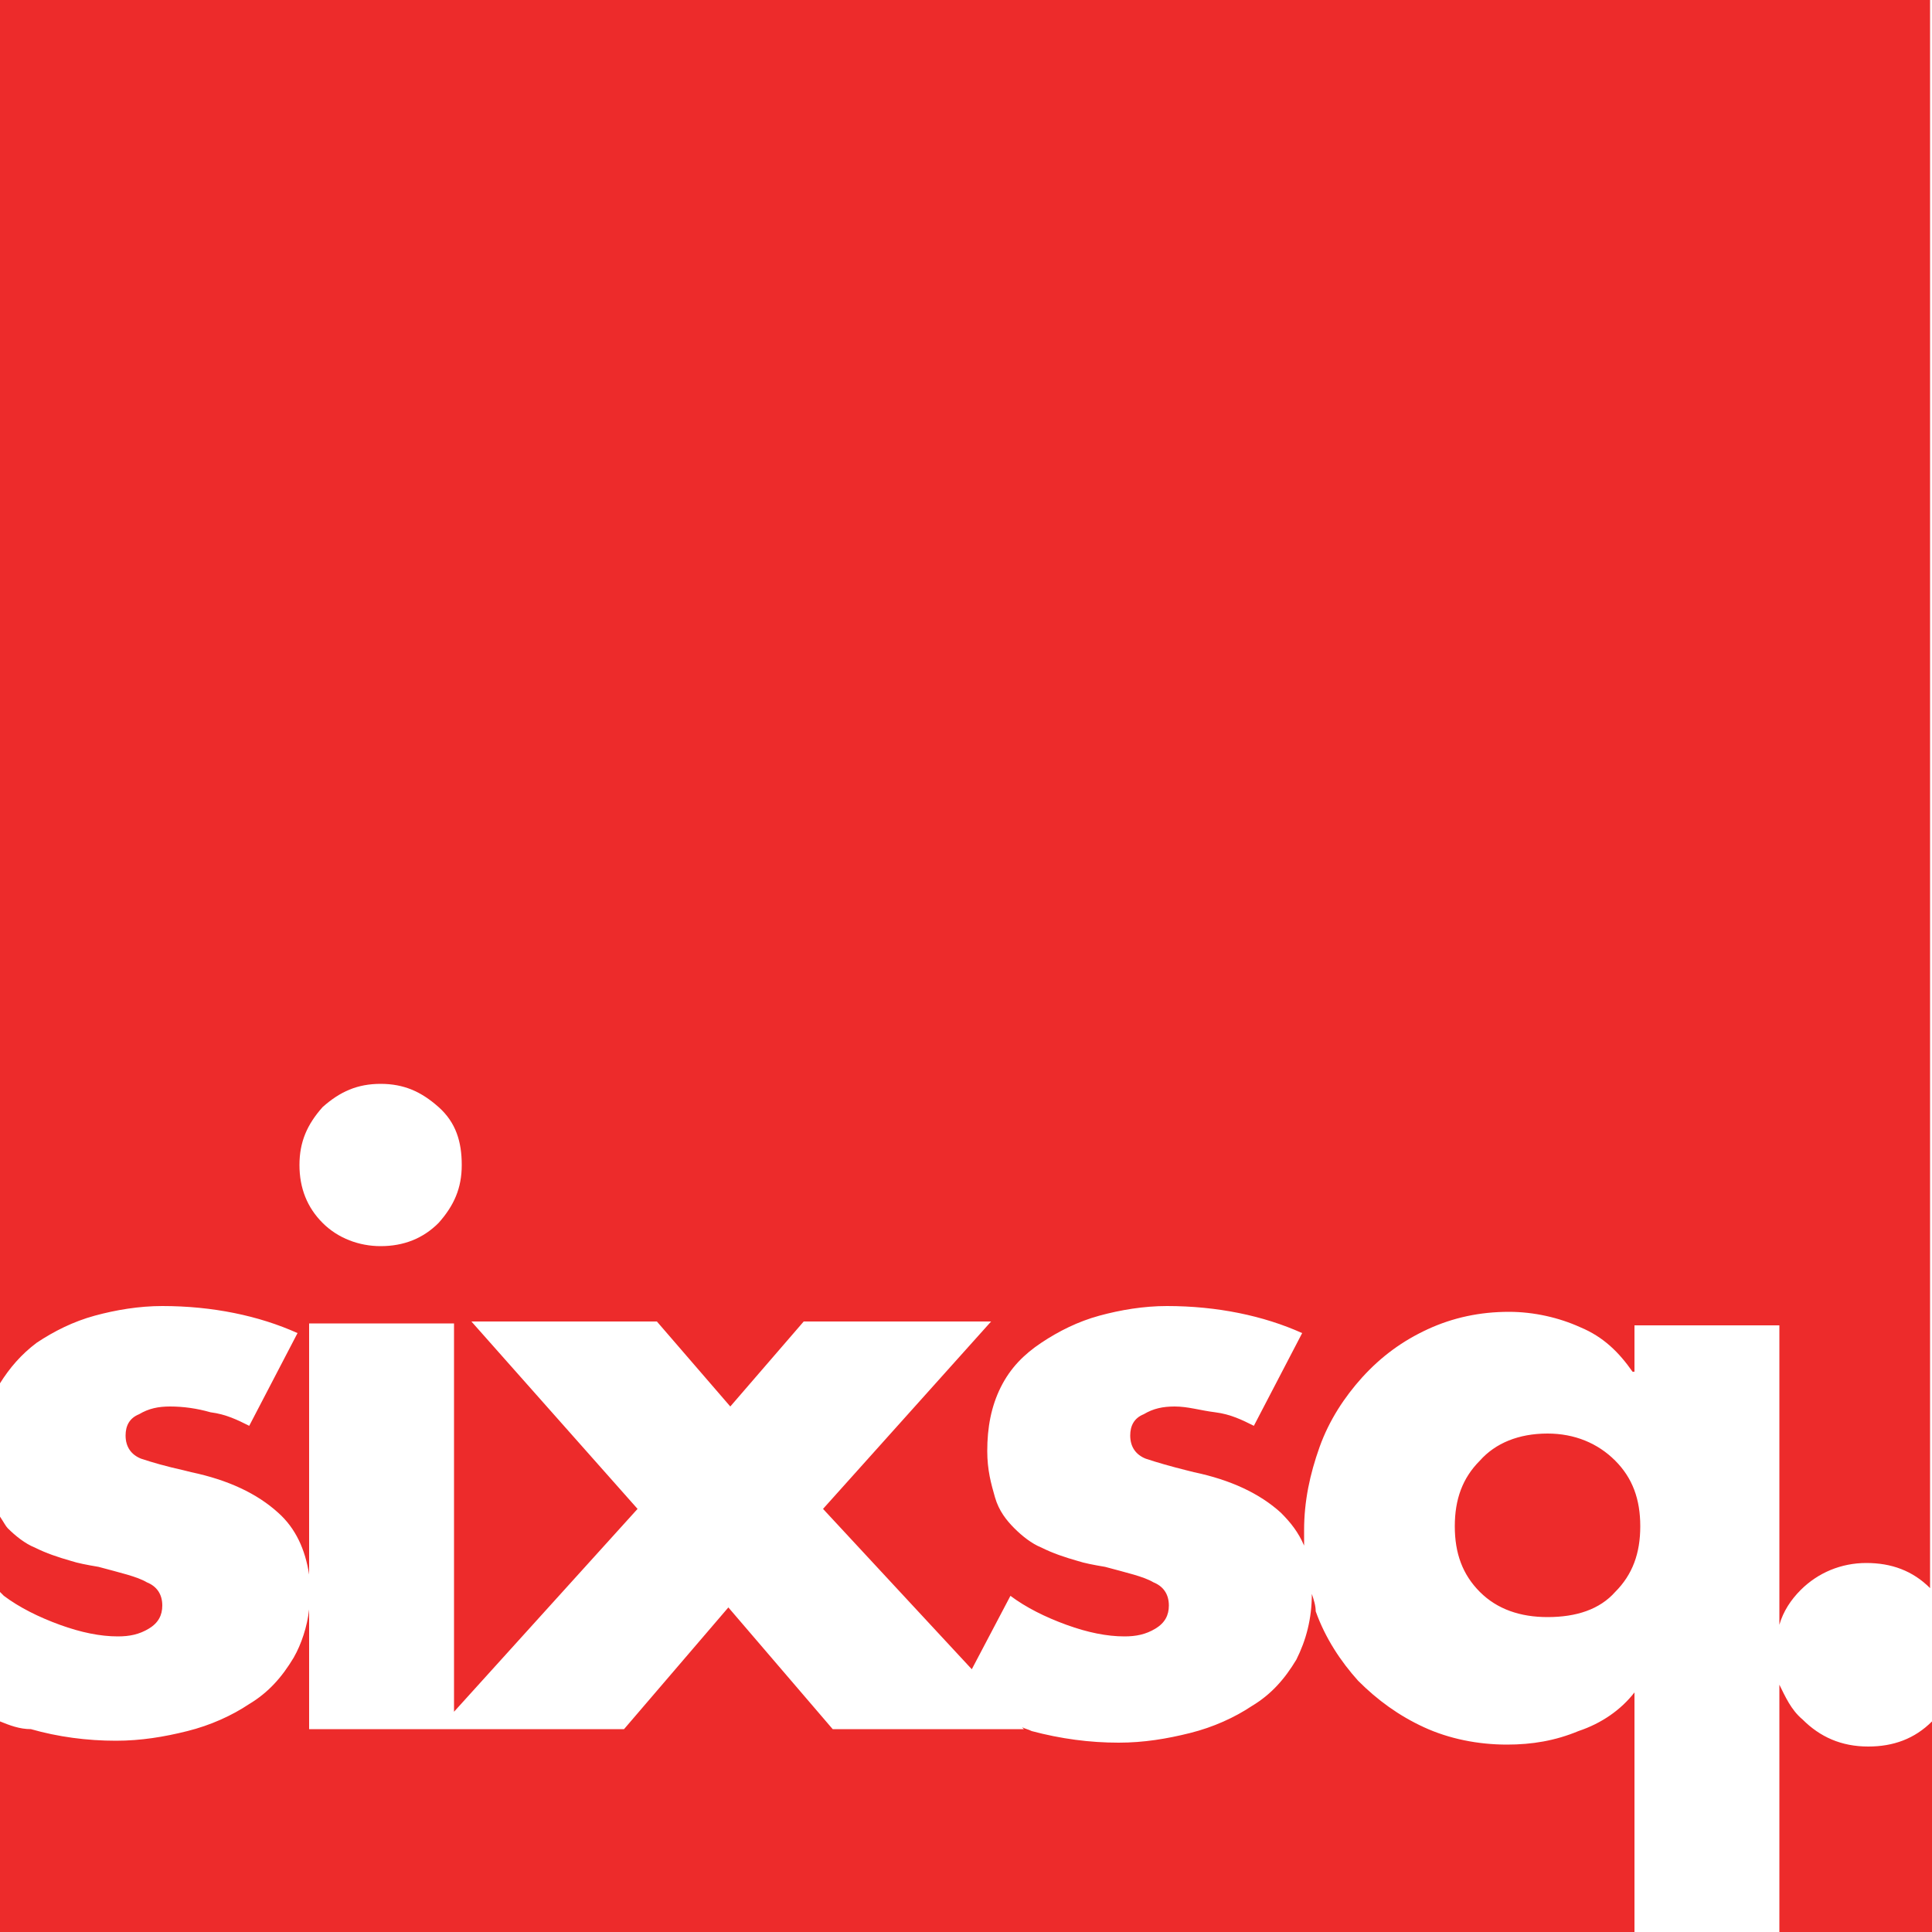<?xml version="1.0" encoding="utf-8"?>
<!-- Generator: Adobe Illustrator 21.1.0, SVG Export Plug-In . SVG Version: 6.00 Build 0)  -->
<svg version="1.1" id="图层_1" xmlns="http://www.w3.org/2000/svg" xmlns:xlink="http://www.w3.org/1999/xlink" x="0px" y="0px"
	 width="100px" height="100px" viewBox="0 0 100 100" style="enable-background:new 0 0 100 100;" xml:space="preserve">
<style type="text/css">
	.st0{fill:#FFFFFF;}
	.st1{fill:#ED2B2B;}
</style>
<rect class="st0" width="100" height="100"/>
<path class="st1" d="M0,0v71.6c0.5-0.8,1.1-1.5,1.9-2.1c0.9-0.6,1.9-1.1,3-1.4c1.1-0.3,2.3-0.5,3.5-0.5c2.6,0,5,0.5,7,1.4l-2.5,4.8
	c-0.6-0.3-1.2-0.6-2-0.7c-0.7-0.2-1.4-0.3-2.1-0.3c-0.6,0-1.1,0.1-1.6,0.4c-0.5,0.2-0.7,0.6-0.7,1.1c0,0.6,0.3,1,0.8,1.2
	c0.6,0.2,1.3,0.4,2.2,0.6l0.4,0.1c1.9,0.4,3.4,1.1,4.5,2.1c0.9,0.8,1.4,1.9,1.6,3.2v-13h7.5v20.1L33,78.1l-8.6-9.7H34l3.8,4.4
	l3.8-4.4h9.7l-8.7,9.7l7.7,8.3l2-3.8c0.8,0.6,1.8,1.1,2.9,1.5c1.1,0.4,2.1,0.6,3,0.6c0.6,0,1.1-0.1,1.6-0.4c0.5-0.3,0.7-0.7,0.7-1.2
	c0-0.6-0.3-1-0.8-1.2c-0.5-0.3-1.4-0.5-2.5-0.8c-0.6-0.1-1.1-0.2-1.4-0.3c-0.7-0.2-1.3-0.4-1.9-0.7c-0.5-0.2-1-0.6-1.4-1
	c-0.4-0.4-0.8-0.9-1-1.6c-0.2-0.7-0.4-1.4-0.4-2.4c0-1.2,0.2-2.3,0.7-3.3c0.5-1,1.2-1.7,2.1-2.3c0.9-0.6,1.9-1.1,3-1.4
	c1.1-0.3,2.3-0.5,3.5-0.5c2.6,0,5,0.5,7,1.4l-2.5,4.8c-0.6-0.3-1.2-0.6-2-0.7s-1.4-0.3-2.1-0.3c-0.6,0-1.1,0.1-1.6,0.4
	c-0.5,0.2-0.7,0.6-0.7,1.1c0,0.6,0.3,1,0.8,1.2c0.6,0.2,1.3,0.4,2.1,0.6l0.4,0.1c1.9,0.4,3.4,1.1,4.5,2.1c0.5,0.5,0.9,1,1.2,1.7
	c0-0.3,0-0.6,0-0.8c0-1.5,0.3-2.9,0.8-4.3c0.5-1.4,1.3-2.6,2.2-3.6c1-1.1,2.1-1.9,3.4-2.5c1.3-0.6,2.7-0.9,4.2-0.9
	c1.3,0,2.6,0.3,3.7,0.8c1.2,0.5,2,1.3,2.7,2.3h0.1v-2.4h7.5v15.5c0.2-0.7,0.6-1.3,1.1-1.8c0.9-0.9,2.1-1.4,3.4-1.4
	c1.3,0,2.4,0.4,3.3,1.3V0L0,0L0,0z M19.7,56.1c1.2,0,2.1,0.4,3,1.2s1.2,1.8,1.2,3s-0.4,2.1-1.2,3c-0.8,0.8-1.8,1.2-3,1.2
	c-1.1,0-2.2-0.4-3-1.2c-0.8-0.8-1.2-1.8-1.2-3c0-1.2,0.4-2.1,1.2-3C17.6,56.5,18.5,56.1,19.7,56.1L19.7,56.1z M80.1,74.2
	c-1.5,0-2.7,0.5-3.5,1.4c-0.9,0.9-1.3,2-1.3,3.4c0,1.4,0.4,2.5,1.3,3.4c0.9,0.9,2.1,1.3,3.5,1.3c1.5,0,2.7-0.4,3.5-1.3
	c0.9-0.9,1.3-2,1.3-3.4c0-1.4-0.4-2.5-1.3-3.4C82.7,74.7,81.5,74.2,80.1,74.2L80.1,74.2z M0,78.5v3.9c0.1,0.1,0.2,0.2,0.2,0.2
	C1,83.2,2,83.7,3.1,84.1c1.1,0.4,2.1,0.6,3,0.6c0.6,0,1.1-0.1,1.6-0.4c0.5-0.3,0.7-0.7,0.7-1.2c0-0.6-0.3-1-0.8-1.2
	c-0.5-0.3-1.4-0.5-2.5-0.8c-0.6-0.1-1.1-0.2-1.4-0.3c-0.7-0.2-1.3-0.4-1.9-0.7c-0.5-0.2-1-0.6-1.4-1C0.3,79,0.2,78.8,0,78.5L0,78.5z
	 M67.9,82.5c0,1.3-0.3,2.4-0.8,3.4c-0.6,1-1.3,1.8-2.3,2.4c-0.9,0.6-2,1.1-3.2,1.4c-1.2,0.3-2.4,0.5-3.7,0.5c-1.5,0-3-0.2-4.5-0.6
	c-0.2-0.1-0.3-0.1-0.5-0.2l0.1,0.1h-9.9l-5.4-6.3l-5.4,6.3H16v-6.2c-0.1,0.9-0.4,1.8-0.8,2.5c-0.6,1-1.3,1.8-2.3,2.4
	c-0.9,0.6-2,1.1-3.2,1.4c-1.2,0.3-2.4,0.5-3.7,0.5c-1.5,0-3-0.2-4.4-0.6C1,89.5,0.5,89.3,0,89.1V100h84.6V87.6
	c-0.7,0.9-1.7,1.6-2.9,2c-1.2,0.5-2.4,0.7-3.7,0.7c-1.5,0-3-0.3-4.3-0.9c-1.3-0.6-2.4-1.4-3.4-2.4c-0.9-1-1.7-2.2-2.2-3.6
	C68.1,83.1,68,82.8,67.9,82.5L67.9,82.5z M92.1,87.2V100h7.9V89.1c-0.9,0.9-2,1.3-3.3,1.3c-1.4,0-2.5-0.5-3.4-1.4
	C92.7,88.5,92.4,87.8,92.1,87.2L92.1,87.2z"/>
</svg>
